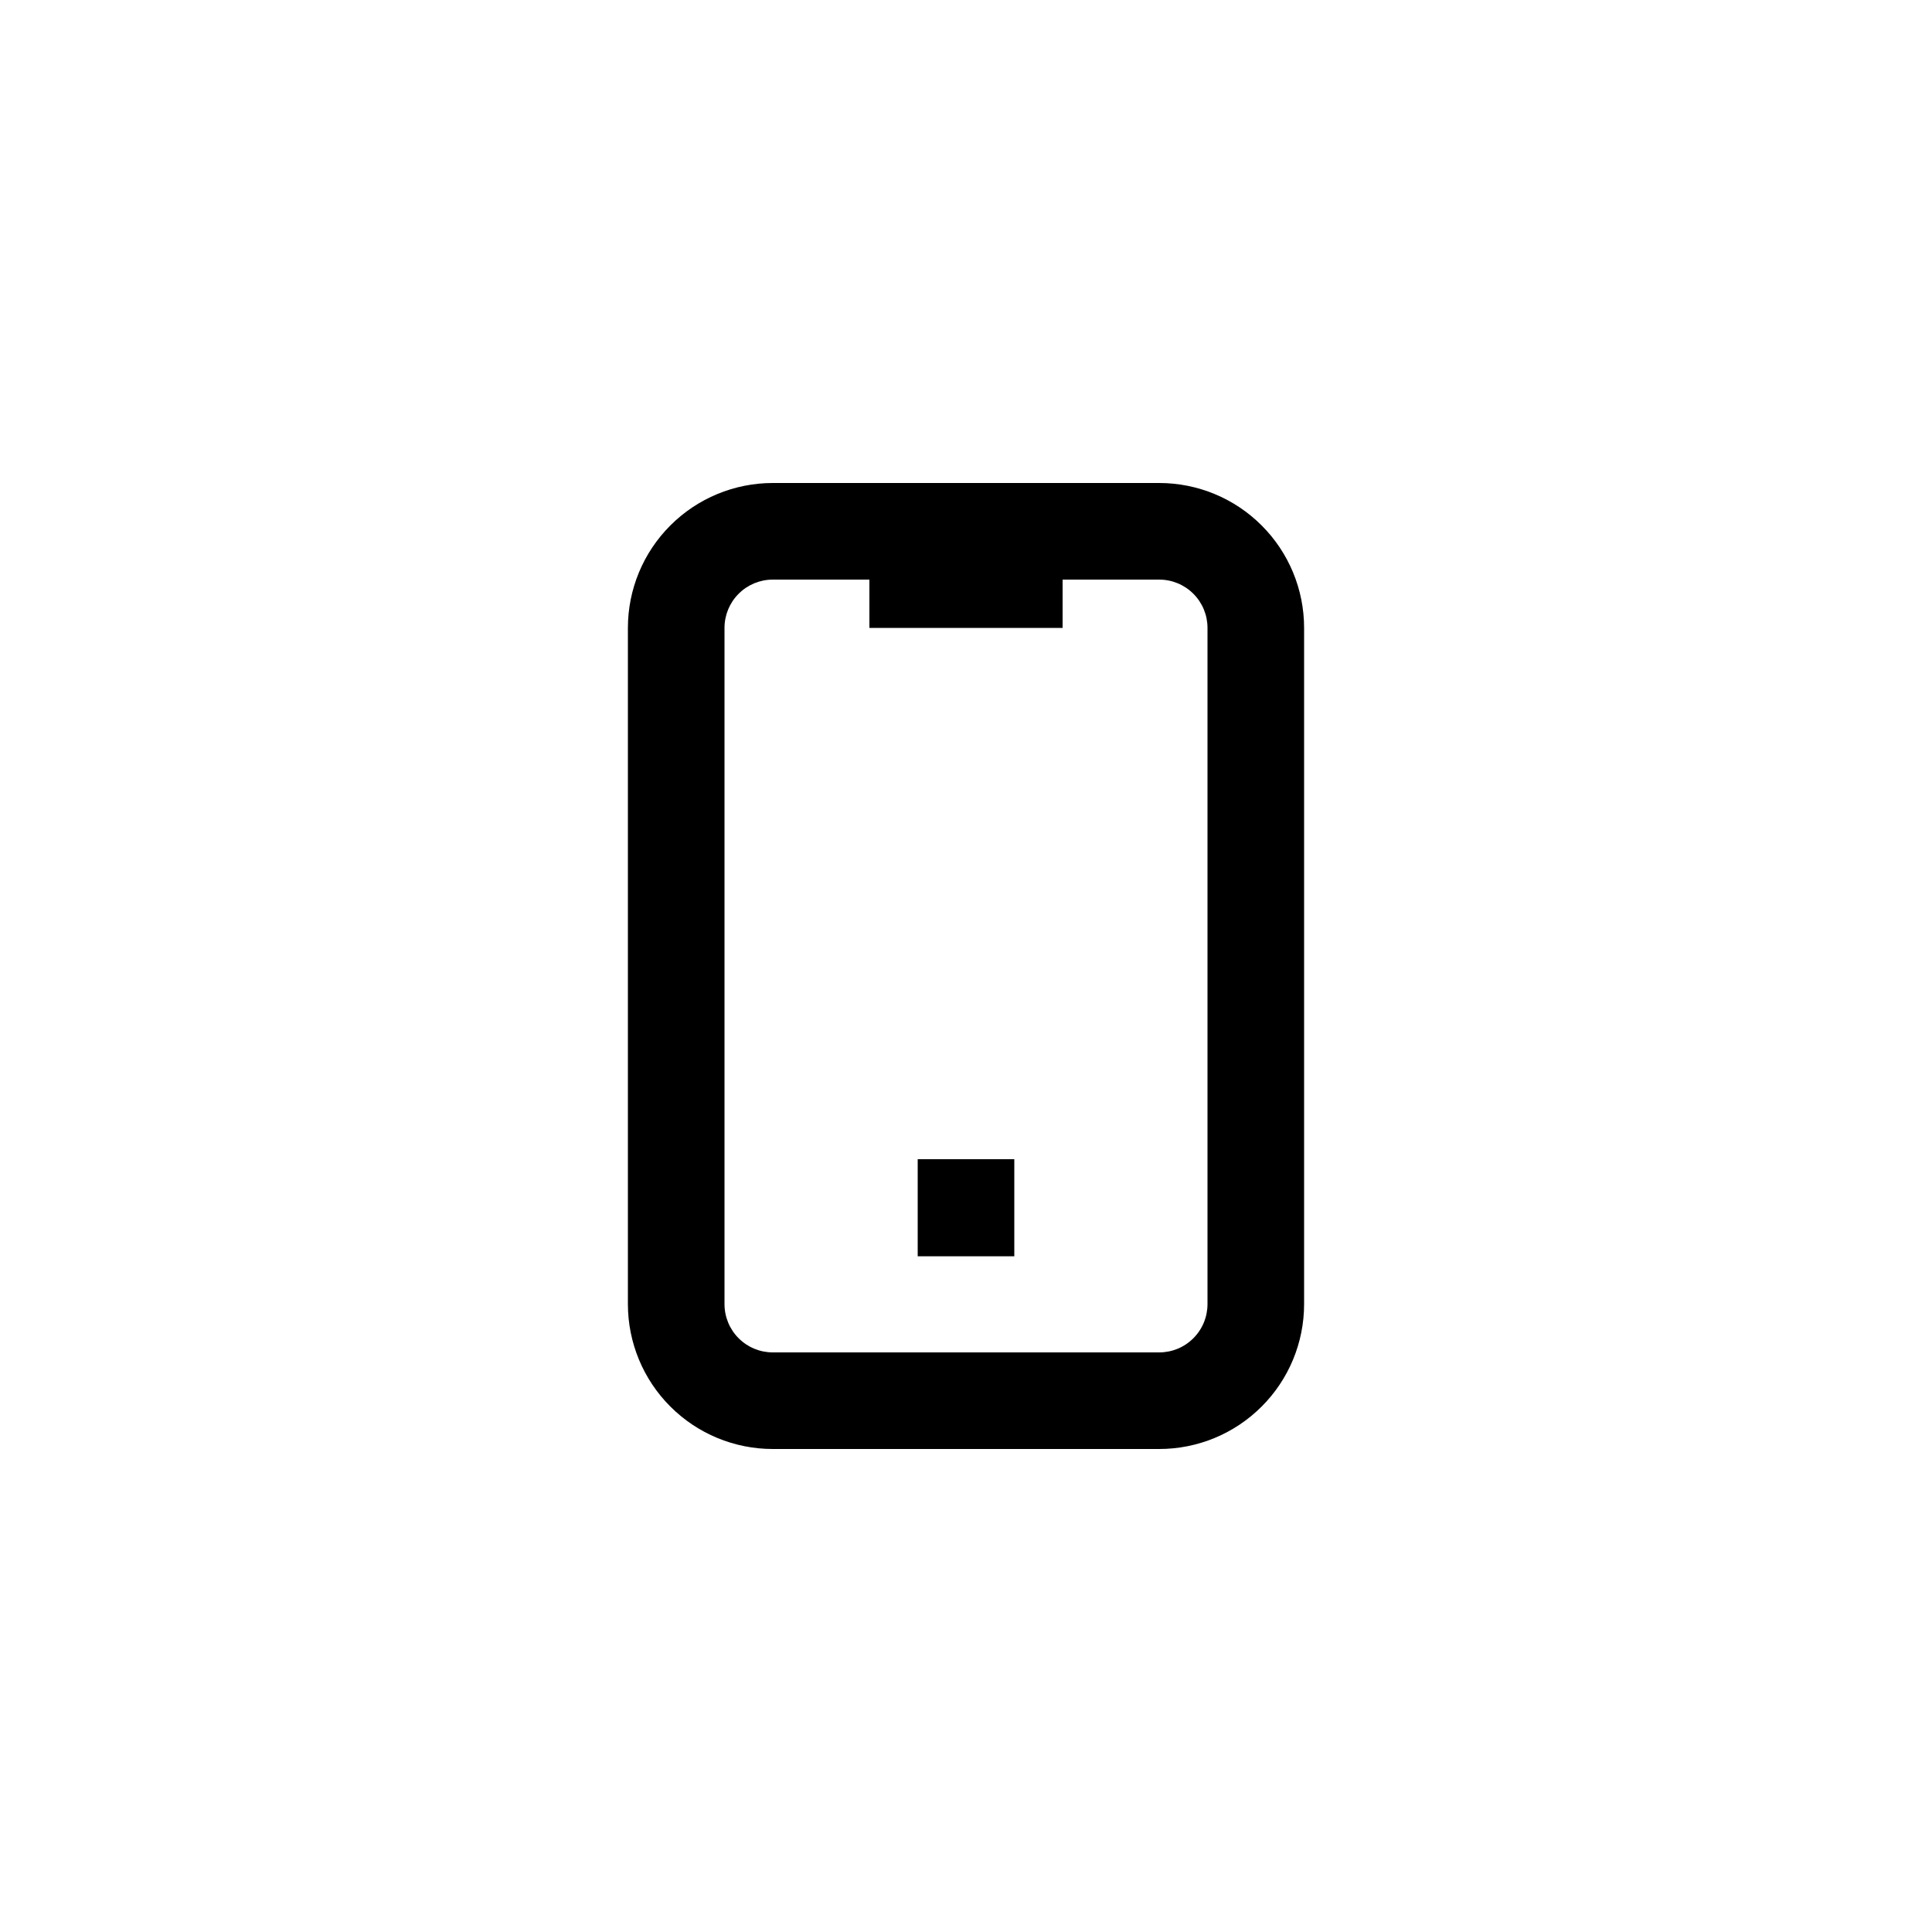 <svg width="40" height="40" viewBox="0 0 40 40" fill="none" xmlns="http://www.w3.org/2000/svg">
<path d="M21 26.01V24H19V26.01H21Z" fill="currentColor"/>
<path fill-rule="evenodd" clip-rule="evenodd" d="M13.879 10.879C14.441 10.316 15.204 10 16 10H24C24.796 10 25.559 10.316 26.121 10.879C26.684 11.441 27 12.204 27 13V27C27 27.796 26.684 28.559 26.121 29.121C25.559 29.684 24.796 30 24 30H16C15.204 30 14.441 29.684 13.879 29.121C13.316 28.559 13 27.796 13 27V13C13 12.204 13.316 11.441 13.879 10.879ZM16 12C15.735 12 15.48 12.105 15.293 12.293C15.105 12.48 15 12.735 15 13V27C15 27.265 15.105 27.52 15.293 27.707C15.48 27.895 15.735 28 16 28H24C24.265 28 24.52 27.895 24.707 27.707C24.895 27.52 25 27.265 25 27V13C25 12.735 24.895 12.48 24.707 12.293C24.52 12.105 24.265 12 24 12H22V13H18V12H16Z" fill="currentColor"/>
</svg>
